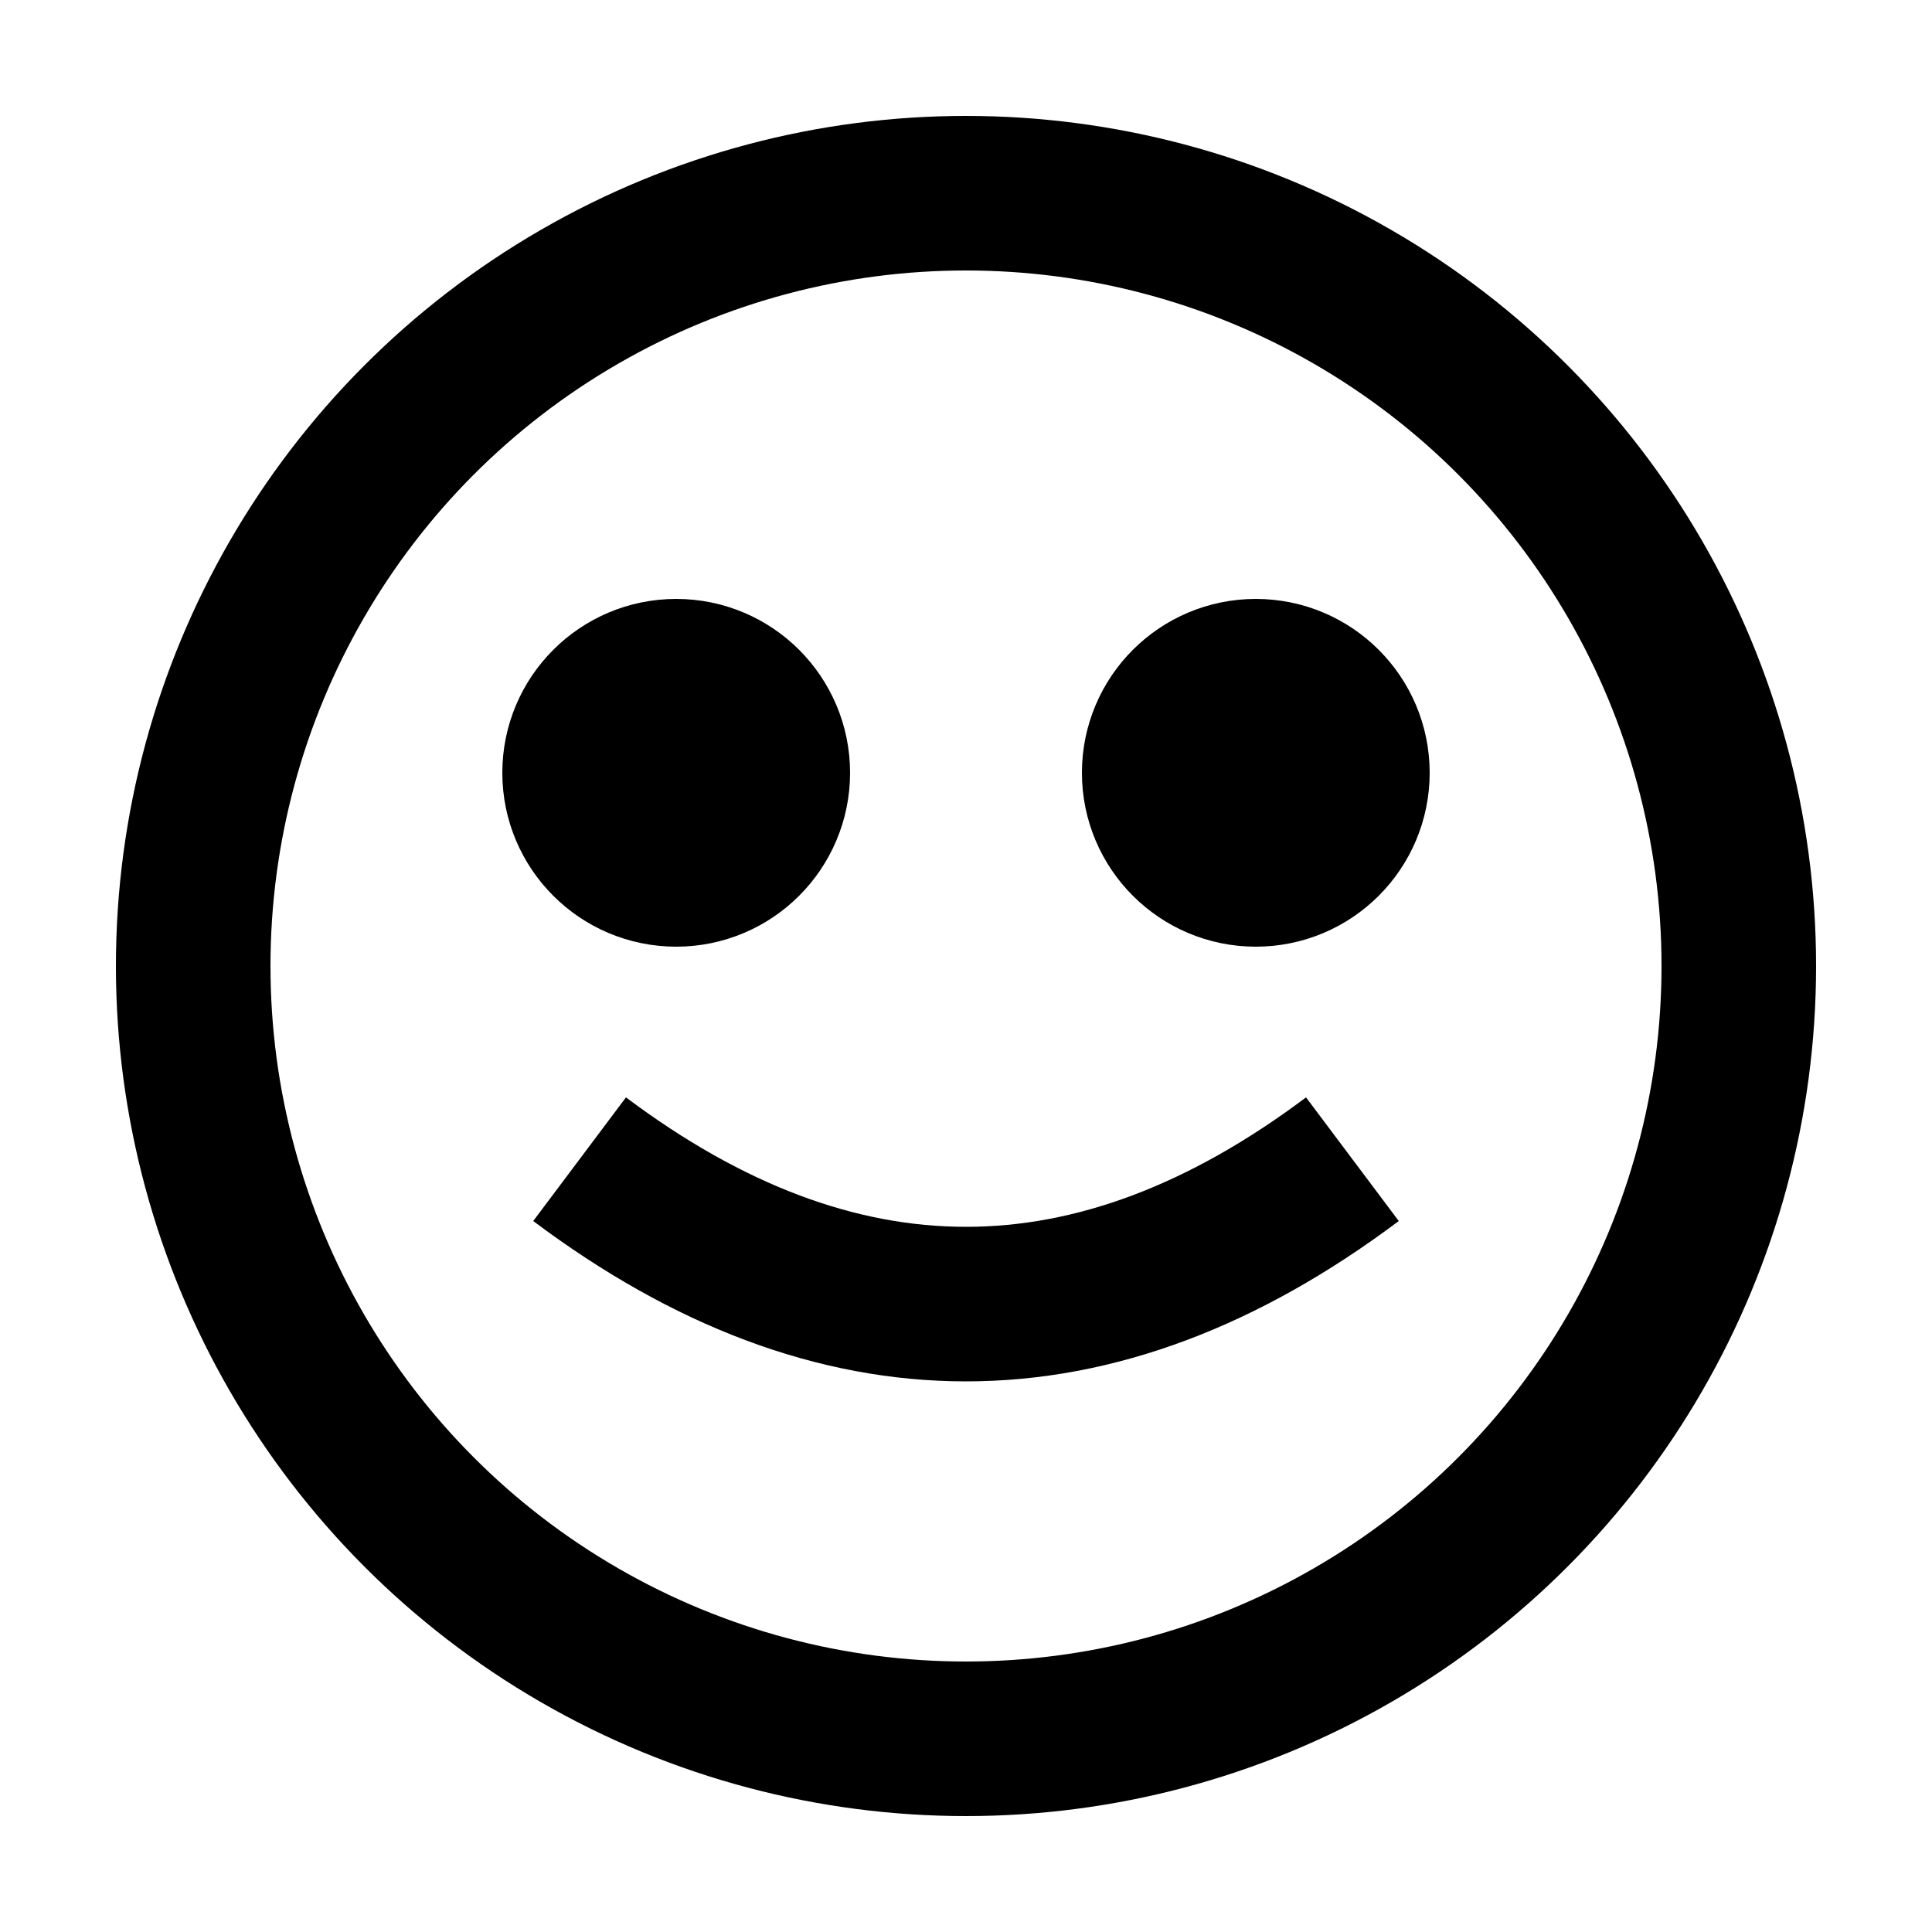 <svg xmlns="http://www.w3.org/2000/svg" viewBox="0 0 100 100" width="36" height="36">
  <title>Client Satisfaction Icon</title>
  <g fill="none" stroke="currentColor" stroke-width="8">
    <circle cx="50" cy="50" r="40"/>
    <path d="M30 60q20 15 40 0"/>
    <circle cx="35" cy="40" r="5" fill="currentColor"/>
    <circle cx="65" cy="40" r="5" fill="currentColor"/>
  </g>
</svg>
